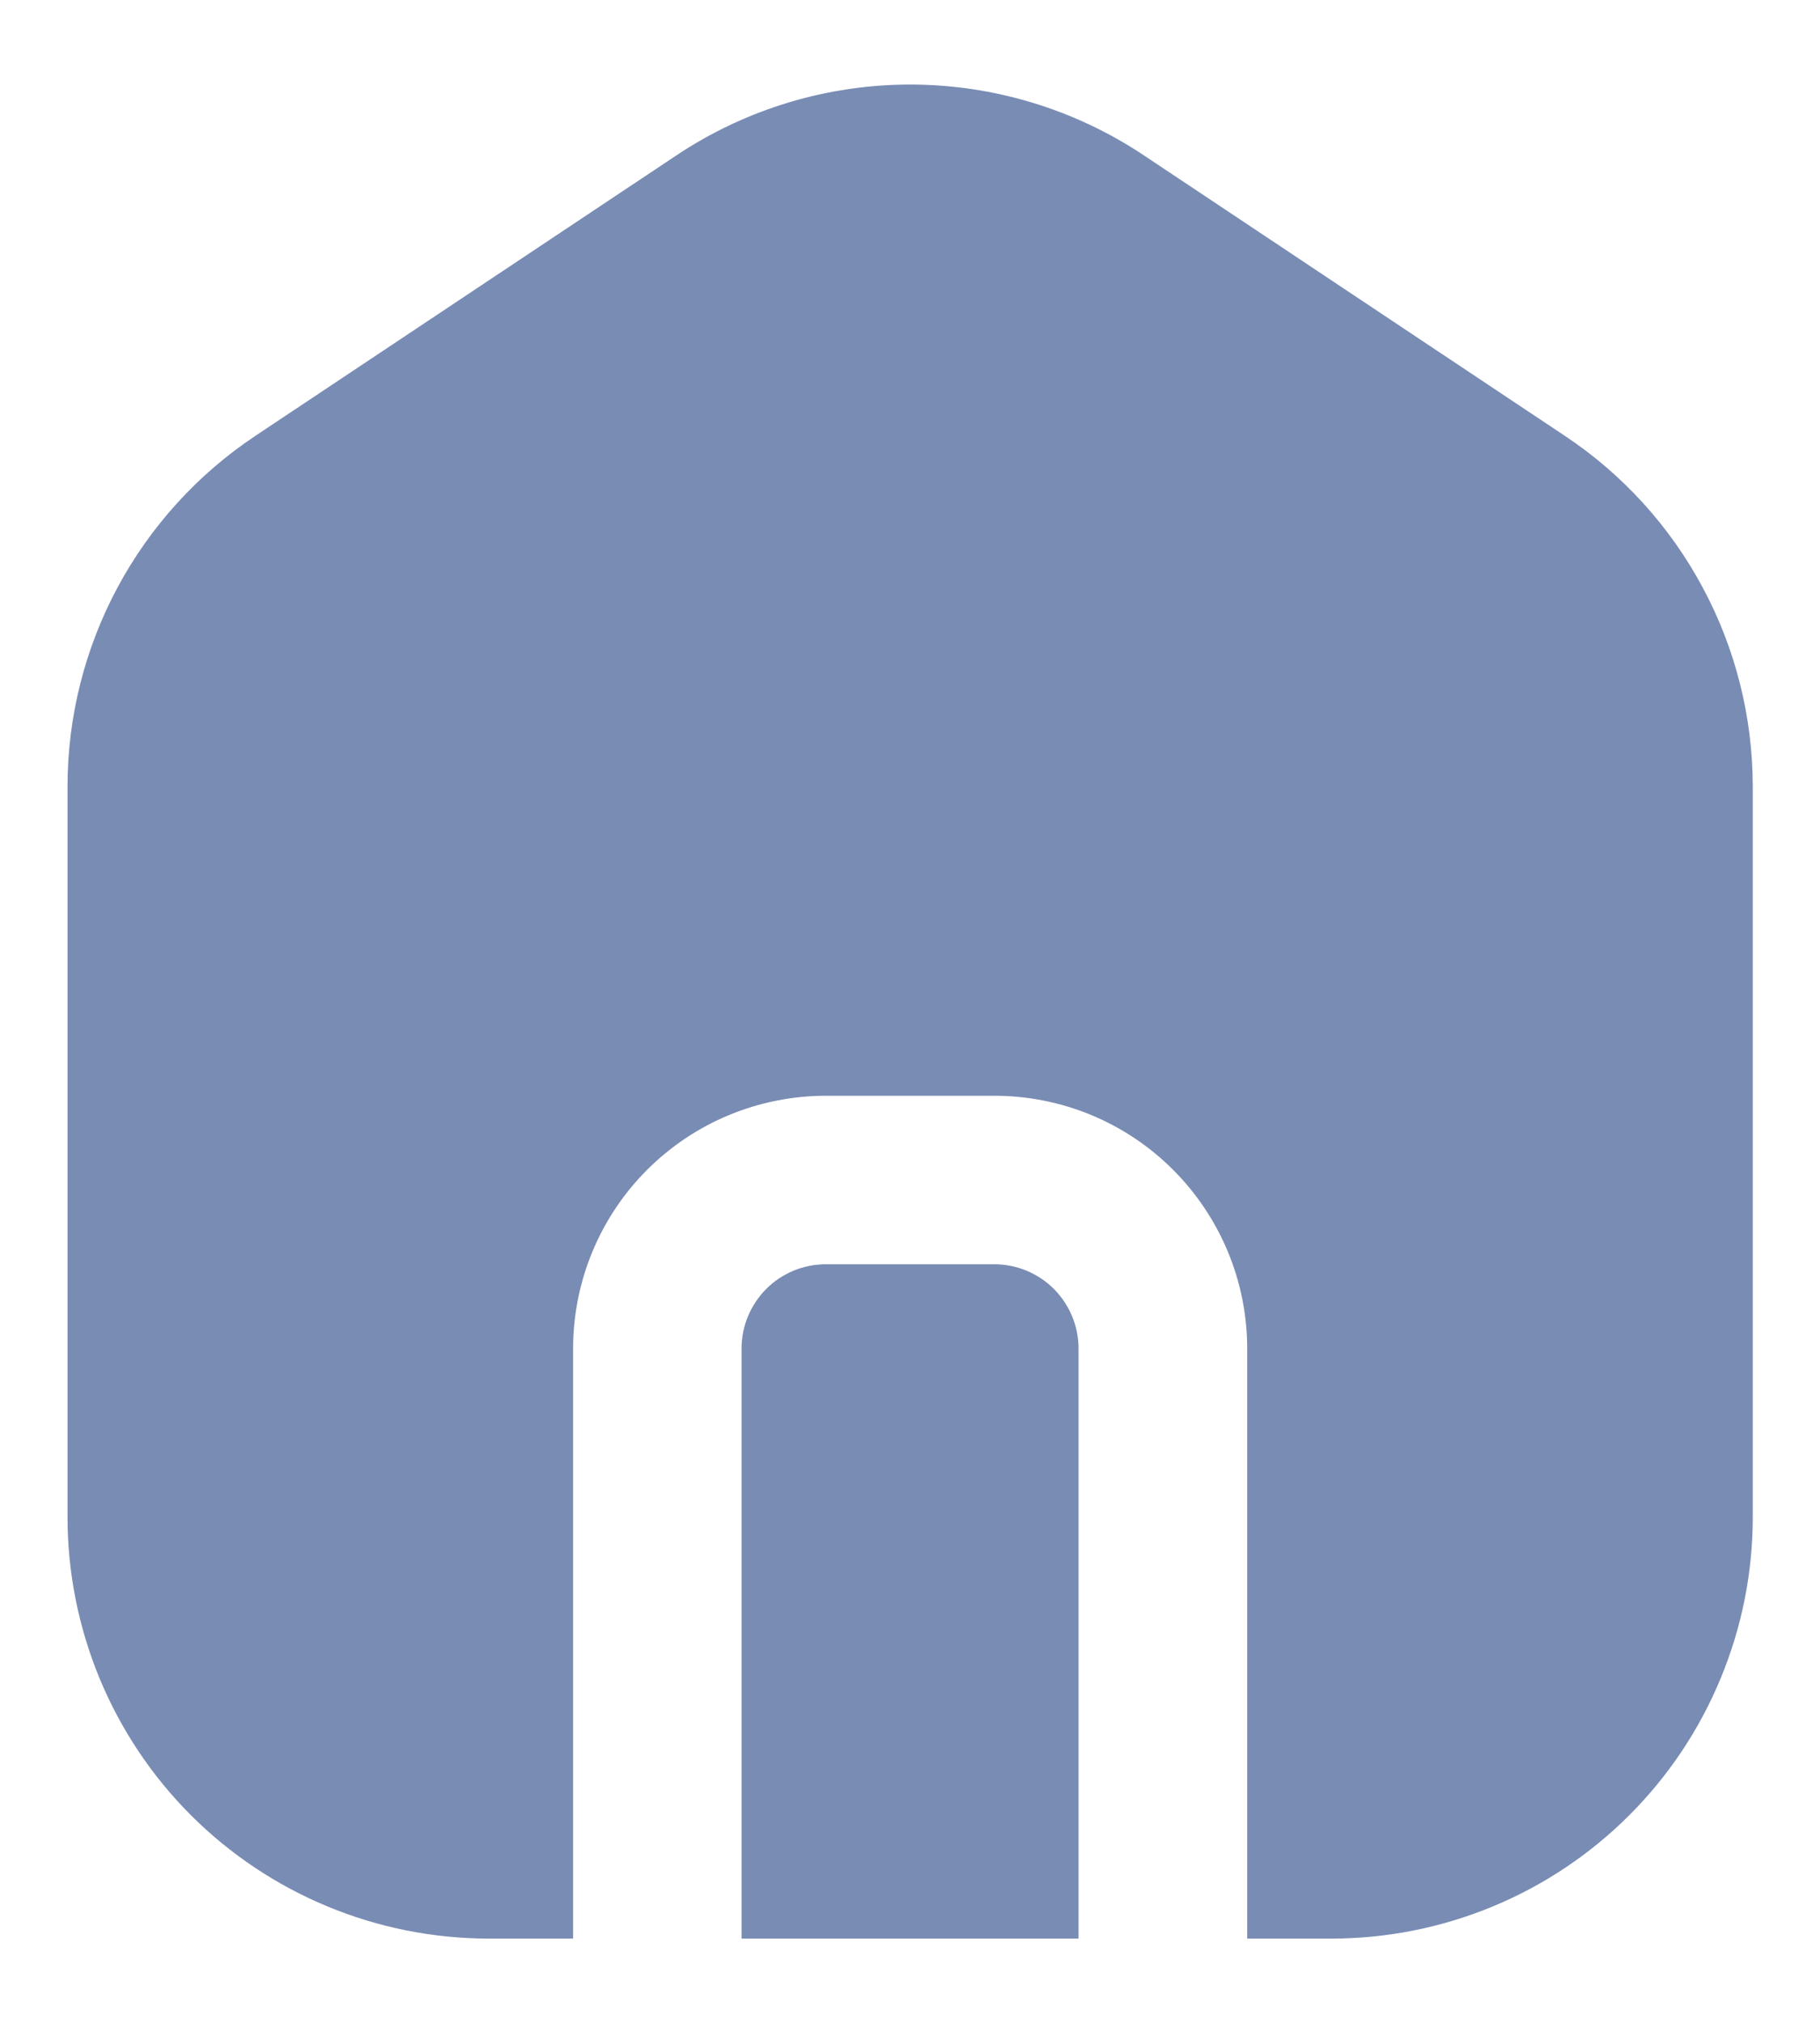 <svg width="18" height="20" viewBox="0 0 18 20" fill="none" xmlns="http://www.w3.org/2000/svg">
<path d="M9.834 12.5H8.167C7.946 12.5 7.734 12.588 7.578 12.744C7.422 12.901 7.334 13.113 7.334 13.334V19.167H10.667V13.334C10.667 13.113 10.579 12.901 10.423 12.744C10.267 12.588 10.055 12.5 9.834 12.5Z" fill="#798CB4"/>
<path d="M15.476 4.309L11.31 1.534C10.626 1.079 9.823 0.836 9.001 0.836C8.18 0.836 7.377 1.079 6.693 1.534L2.526 4.309C1.955 4.689 1.487 5.204 1.162 5.809C0.838 6.414 0.668 7.089 0.668 7.775V15.001C0.668 15.548 0.776 16.089 0.985 16.595C1.195 17.101 1.501 17.56 1.888 17.947C2.67 18.728 3.73 19.167 4.835 19.167H5.668V13.334C5.668 12.671 5.931 12.035 6.4 11.566C6.869 11.097 7.505 10.834 8.168 10.834H9.835C10.498 10.834 11.134 11.097 11.602 11.566C12.071 12.035 12.335 12.671 12.335 13.334V19.167H13.168C13.715 19.167 14.257 19.059 14.762 18.85C15.268 18.641 15.727 18.334 16.114 17.947C16.501 17.56 16.808 17.101 17.017 16.595C17.227 16.089 17.335 15.548 17.335 15.001V7.775C17.334 7.089 17.165 6.414 16.84 5.809C16.516 5.204 16.048 4.689 15.476 4.309Z" fill="#798CB4"/>
</svg>
